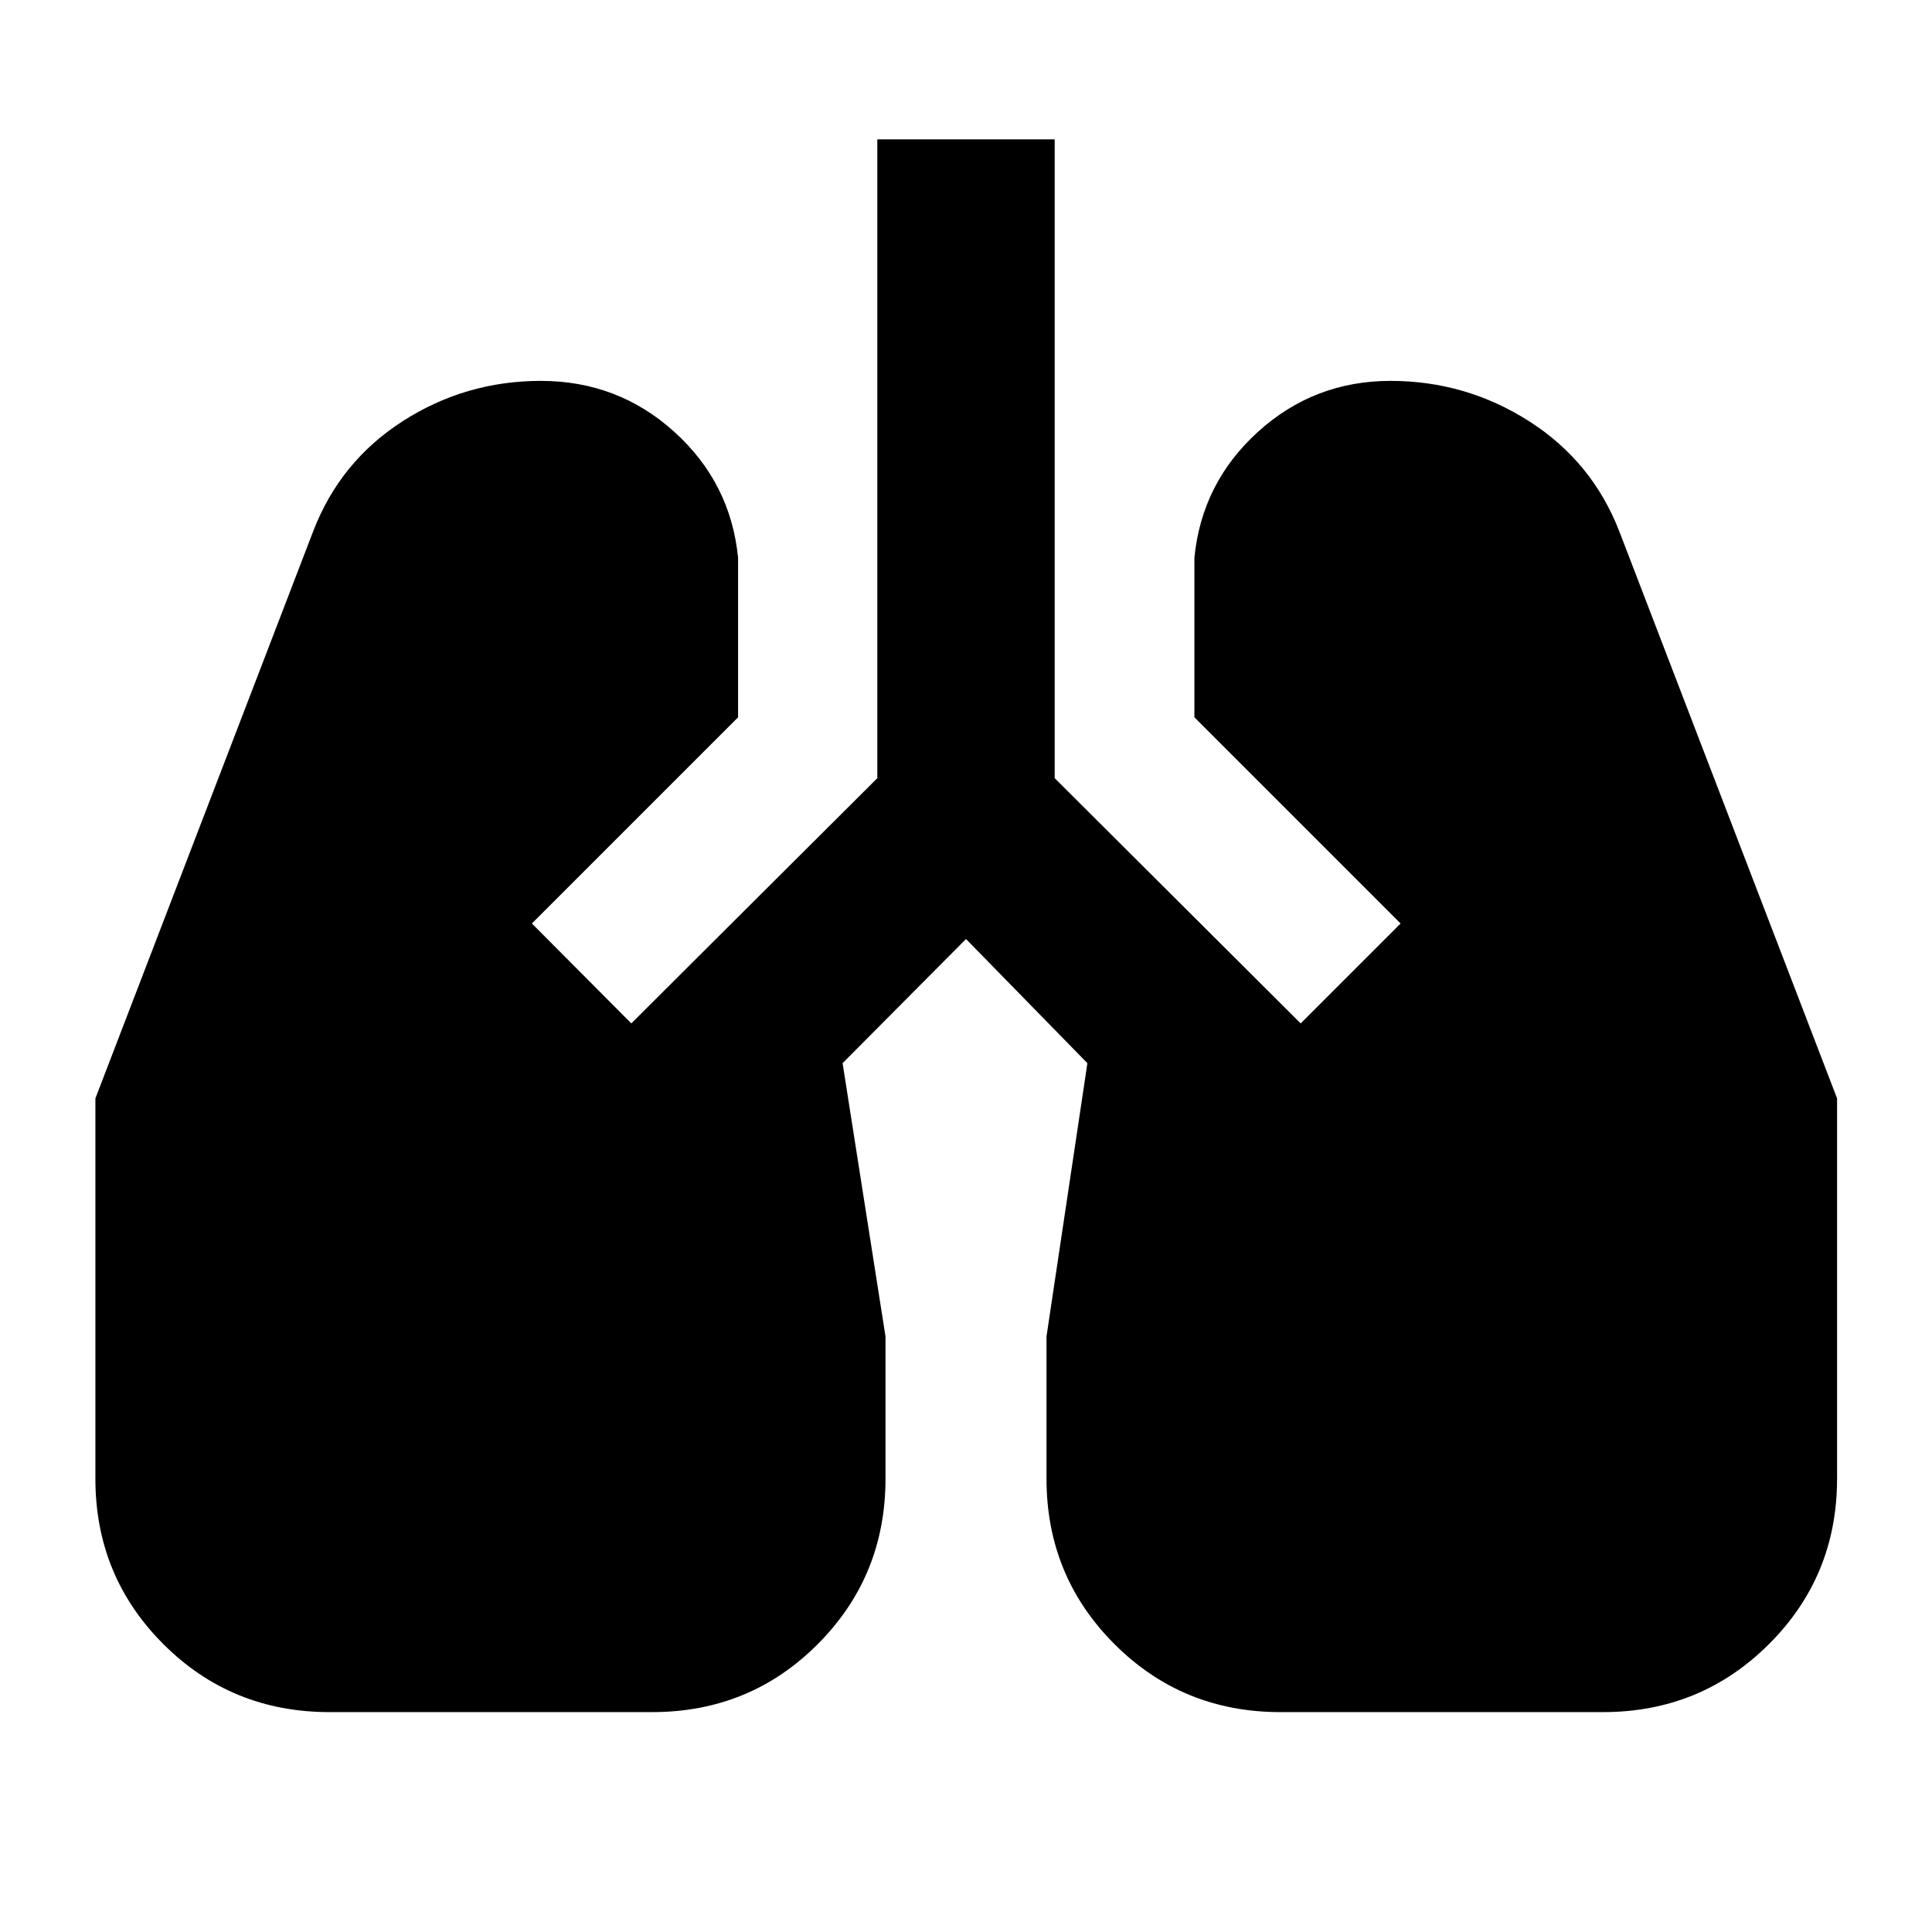<svg xmlns="http://www.w3.org/2000/svg" height="40" viewBox="0 -960 960 960" width="40"><path d="M163.75-109.26q-48.79 0-82.57-33.78-33.78-33.77-33.78-82.19v-188.99l108.13-281.55q13.32-34.87 44.53-54.92 31.21-20.05 68.65-20.05 38.36 0 66.35 25.32 28 25.32 31.68 62.54v79.31L264.29-501.12l49.41 49.64 122.23-121.85v-317.41h88.14v317.41L646.3-451.48l49.64-49.64-102.45-102.45v-79.31q3.68-37.22 31.58-62.54t65.89-25.32q37.43 0 68.85 20.05 31.42 20.05 44.89 54.92l108.13 281.55v188.99q0 48.42-33.85 82.19-33.85 33.78-82.5 33.78H636.2q-48.65 0-82.42-33.78Q520-176.81 520-225.23v-70.7l20.32-135.78-60.32-61.7-61.32 61.7L440-295.93v70.7q0 48.42-33.66 82.19-33.66 33.78-82.31 33.78H163.75Z"/></svg>